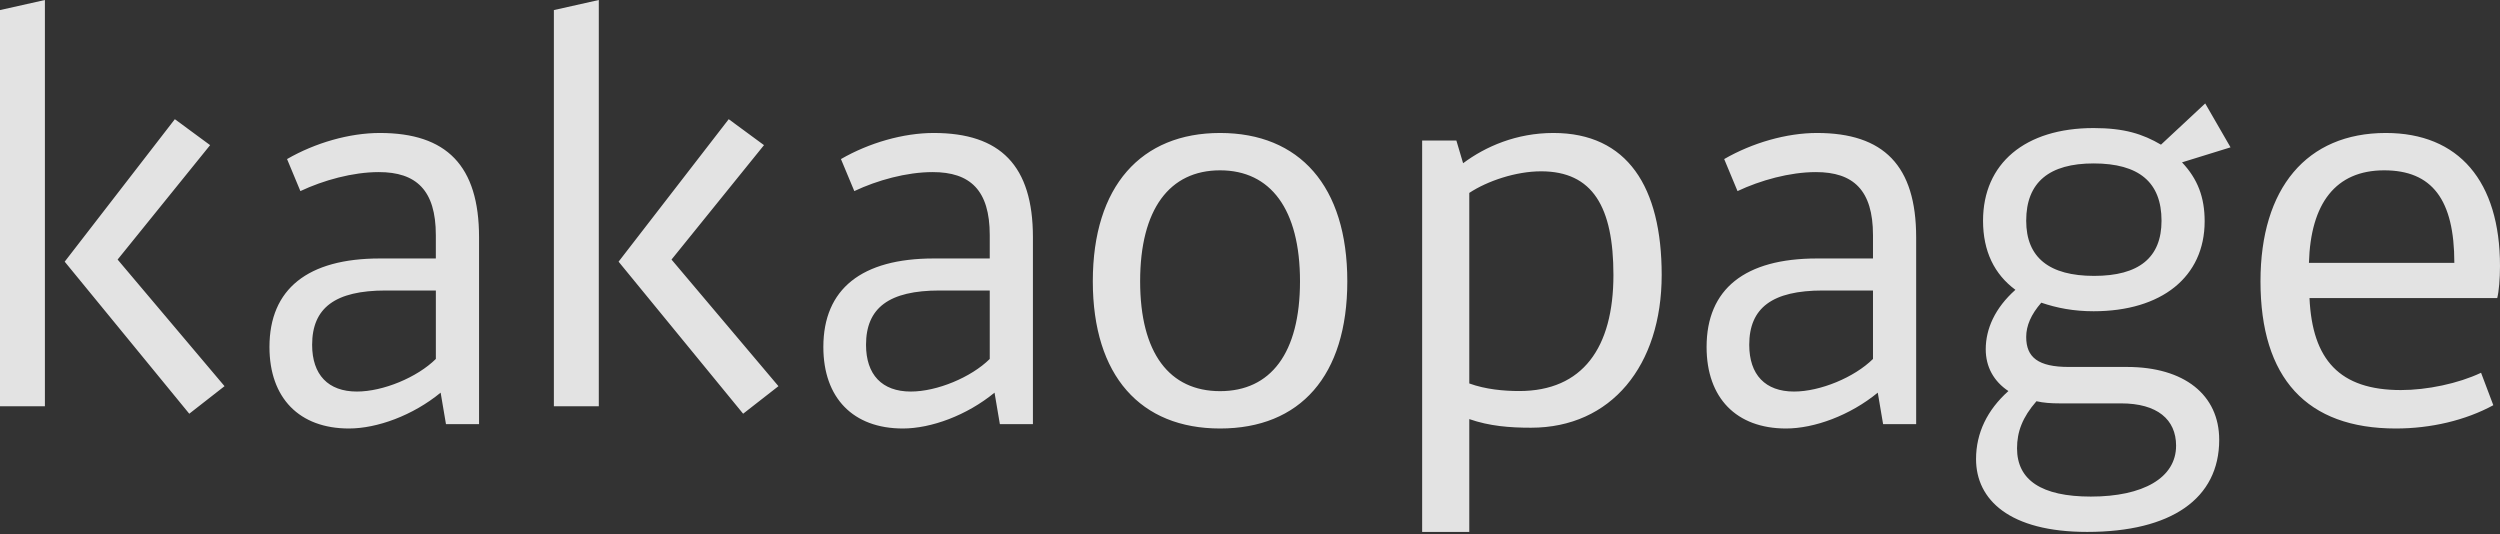 <svg width="435" height="93" viewBox="0 0 435 93" fill="none" xmlns="http://www.w3.org/2000/svg">
<rect x="0" y="0" width="435" height="93" fill="#333333" stroke="none"/>
<g clip-path="url(#clip0)">
<path fill-rule="evenodd" clip-rule="evenodd" d="M7.813 0L0 1.752V70.694H7.813V0ZM11.256 45.53L32.932 71.987L39.069 67.194L20.465 45.163L36.56 25.254L30.423 20.738L11.256 45.53V45.53ZM75.838 62.46V50.547H67.111C58.3 50.547 54.311 53.575 54.311 60.001C54.311 65.2 57.093 68.129 62.1 68.129C66.653 68.129 72.588 65.673 75.835 62.46H75.838ZM66.096 44.974H75.835V40.908C75.835 33.065 72.402 29.944 65.908 29.944C61.362 29.944 56.26 31.366 52.267 33.25L49.947 27.677C54.864 24.841 60.806 23.138 66.096 23.138C77.693 23.138 83.355 28.811 83.355 41.285V73.801H77.599L76.671 68.321C71.846 72.287 65.628 74.558 60.711 74.558C52.082 74.558 46.886 69.263 46.886 60.378C46.886 50.266 53.566 44.974 66.096 44.974V44.974ZM126.797 20.738L132.935 25.254L116.843 45.163L135.45 67.194L129.306 71.987L107.634 45.53L126.797 20.738V20.738ZM104.191 70.694H96.374V1.752L104.191 0V70.694V70.694ZM172.216 62.46V50.547H163.493C154.675 50.547 150.689 53.575 150.689 60.001C150.689 65.2 153.474 68.129 158.478 68.129C163.027 68.129 168.965 65.673 172.216 62.46ZM162.471 44.974H172.216V40.908C172.216 33.065 168.783 29.944 162.289 29.944C157.736 29.944 152.634 31.366 148.649 33.25L146.325 27.677C151.242 24.841 157.183 23.138 162.471 23.138C174.071 23.138 179.729 28.811 179.729 41.285V73.801H173.976L173.049 68.321C168.224 72.287 162.009 74.558 157.092 74.558C148.46 74.558 143.263 69.263 143.263 60.378C143.263 50.266 149.943 44.974 162.471 44.974V44.974ZM198.384 48.941C198.384 61.468 203.492 68.06 212.29 68.06C221.091 68.06 226.2 61.468 226.2 48.941C226.2 36.416 221.091 29.637 212.29 29.637C203.489 29.637 198.384 36.416 198.384 48.941V48.941ZM234.431 48.941C234.431 65.419 226.203 74.558 212.29 74.558C198.478 74.558 190.149 65.419 190.149 48.941C190.152 32.367 198.572 23.138 212.29 23.138C226.106 23.138 234.431 32.367 234.431 48.941V48.941ZM255.655 33.567V66.721C258.484 67.755 261.705 68.04 264.342 68.04C275.368 68.04 280.737 60.523 280.737 47.843C280.737 36.01 277.129 29.809 268.149 29.809C263.755 29.809 258.781 31.498 255.655 33.567V33.567ZM255.655 72.922V92.553H247.454V24.454H253.409L254.58 28.401C258.484 25.488 263.853 23.138 270.293 23.138C283.175 23.138 289.133 32.532 289.133 47.84C289.133 63.624 280.346 74.423 266.392 74.423C262.683 74.423 259.169 74.145 255.655 72.922V72.922ZM325.899 62.46V50.547H317.176C308.358 50.547 304.368 53.575 304.368 60.001C304.368 65.2 307.154 68.129 312.161 68.129C316.71 68.129 322.649 65.673 325.899 62.46ZM316.154 44.974H325.899V40.908C325.899 33.065 322.463 29.944 315.968 29.944C311.423 29.944 306.318 31.366 302.328 33.25L300.008 27.677C304.925 24.841 310.866 23.138 316.154 23.138C327.754 23.138 333.412 28.811 333.412 41.285V73.801H327.66L326.732 68.321C321.907 72.287 315.692 74.558 310.772 74.558C302.14 74.558 296.946 69.263 296.946 60.378C296.946 50.266 303.627 44.974 316.154 44.974V44.974ZM376.106 38.41C376.106 31.696 372.161 28.437 364.284 28.437C356.595 28.437 352.559 31.696 352.559 38.406C352.559 44.835 356.592 48.005 364.378 48.005C372.164 48.005 376.106 44.835 376.106 38.406V38.41ZM354.343 69.815C351.902 72.608 350.964 75.127 350.964 78.012C350.964 83.513 355.186 86.405 363.812 86.405C372.916 86.405 378.639 83.142 378.639 77.55C378.639 72.981 375.354 70.188 369.069 70.188H358.376C356.872 70.188 355.56 70.096 354.343 69.815V69.815ZM355.186 52.666C353.402 54.715 352.559 56.676 352.559 58.632C352.559 62.169 354.623 63.849 359.971 63.849H370.101C380.048 63.849 386.142 68.694 386.142 76.525C386.142 86.775 377.792 92.553 363.161 92.553C349.649 92.553 343.832 86.96 343.832 79.88C343.832 75.315 345.805 71.306 349.463 68.043C346.928 66.364 345.518 63.849 345.518 60.774C345.518 57.231 347.117 53.598 350.681 50.428C347.022 47.724 345.049 43.718 345.049 38.406C345.049 28.437 352.37 22.282 364.284 22.282C369.635 22.282 372.822 23.307 376.012 25.171L383.707 17.998L388.114 25.637L379.671 28.249C382.392 31.137 383.609 34.307 383.609 38.499C383.609 48.194 376.106 54.157 364.287 54.157C360.814 54.157 357.907 53.595 355.183 52.666H355.186ZM401.751 45.741H427.055C427.055 34.724 423.177 29.637 414.842 29.637C406.408 29.637 402.045 35.382 401.755 45.741H401.751ZM435 46.303C435 48.471 434.808 50.732 434.518 51.863H401.852C402.338 62.596 407.086 67.871 417.748 67.871C422.301 67.871 427.73 66.741 431.705 64.86L433.837 70.506C428.991 73.144 422.978 74.558 416.875 74.558C401.363 74.558 393.324 65.799 393.324 48.941C393.324 32.744 401.367 23.138 415.132 23.138C427.824 23.138 435 31.521 435 46.306" fill="#F6F6F6" fill-opacity="0.9"/>
</g>
<defs>
<clipPath id="clip0">
<rect width="435" height="92.553" fill="white"/>
</clipPath>
</defs>
</svg>
